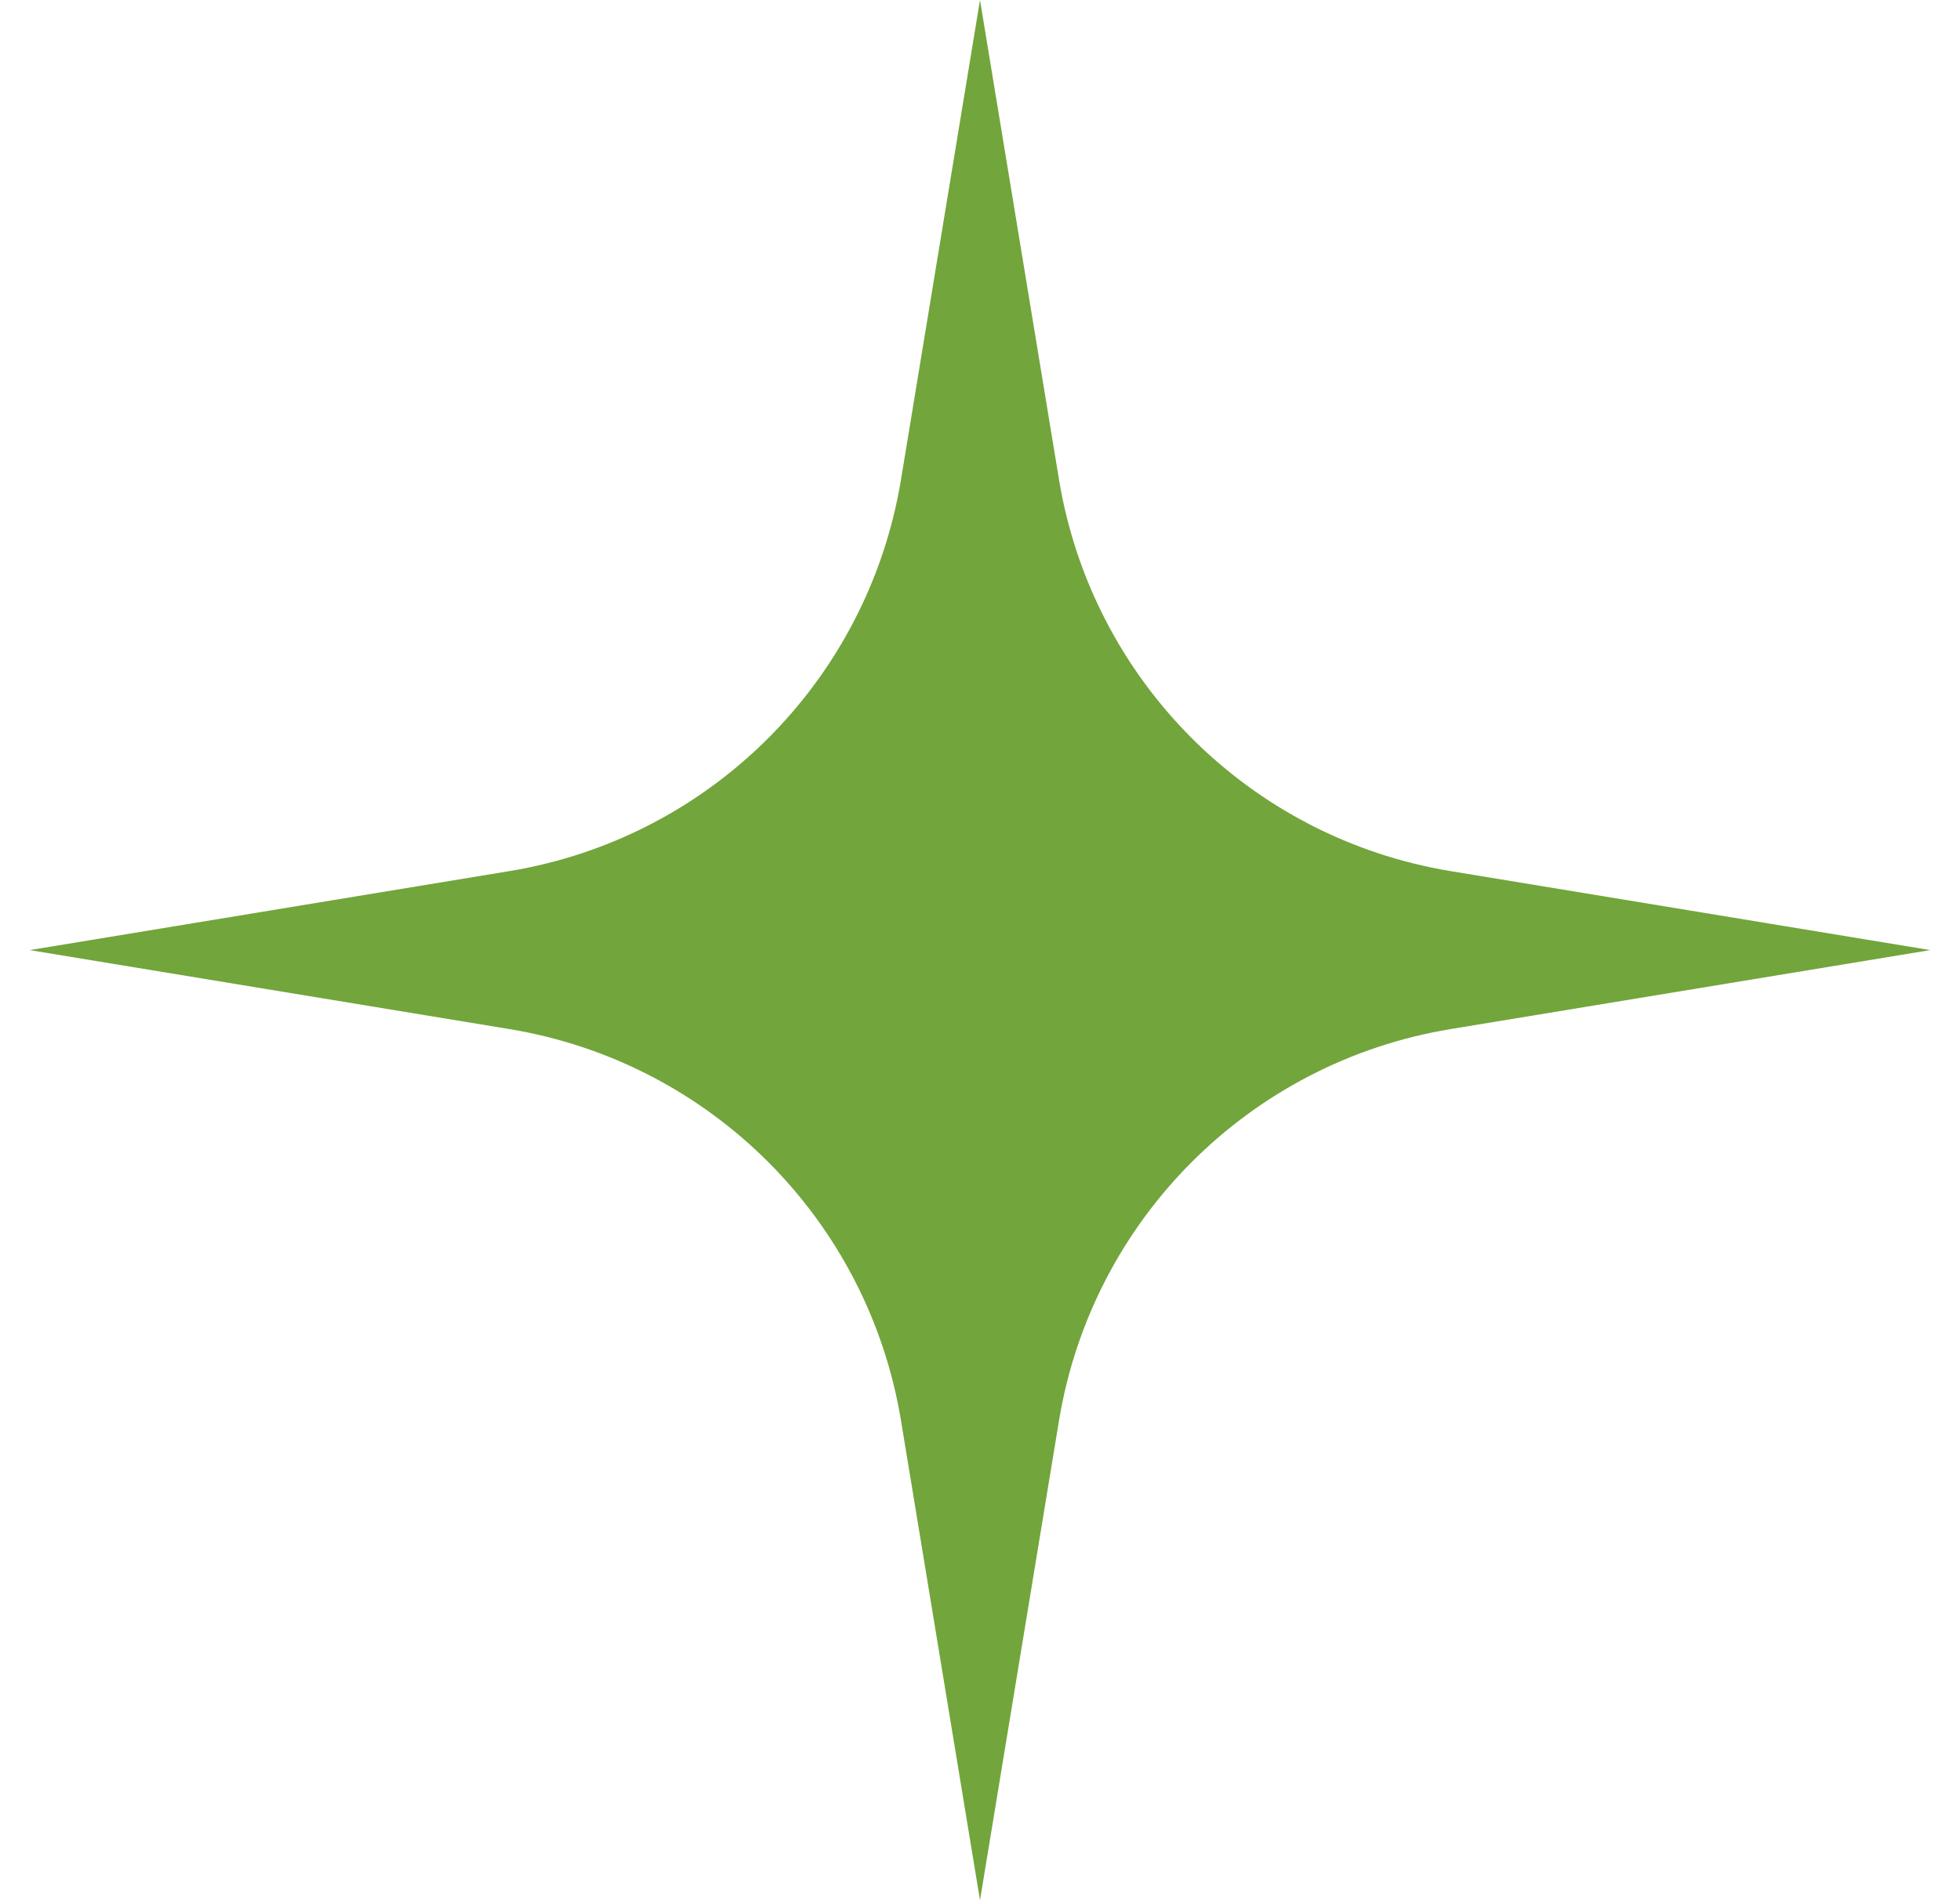 <svg width="33" height="32" viewBox="0 0 33 32" fill="none" xmlns="http://www.w3.org/2000/svg">
<path id="Star" d="M16.5 0L17.83 8.076C18.388 11.46 21.04 14.112 24.424 14.67L32.5 16L24.424 17.33C21.04 17.888 18.388 20.54 17.83 23.924L16.5 32L15.17 23.924C14.612 20.54 11.96 17.888 8.576 17.33L0.5 16L8.576 14.67C11.96 14.112 14.612 11.46 15.17 8.076L16.5 0Z" fill="#72A53B"/>
</svg>
